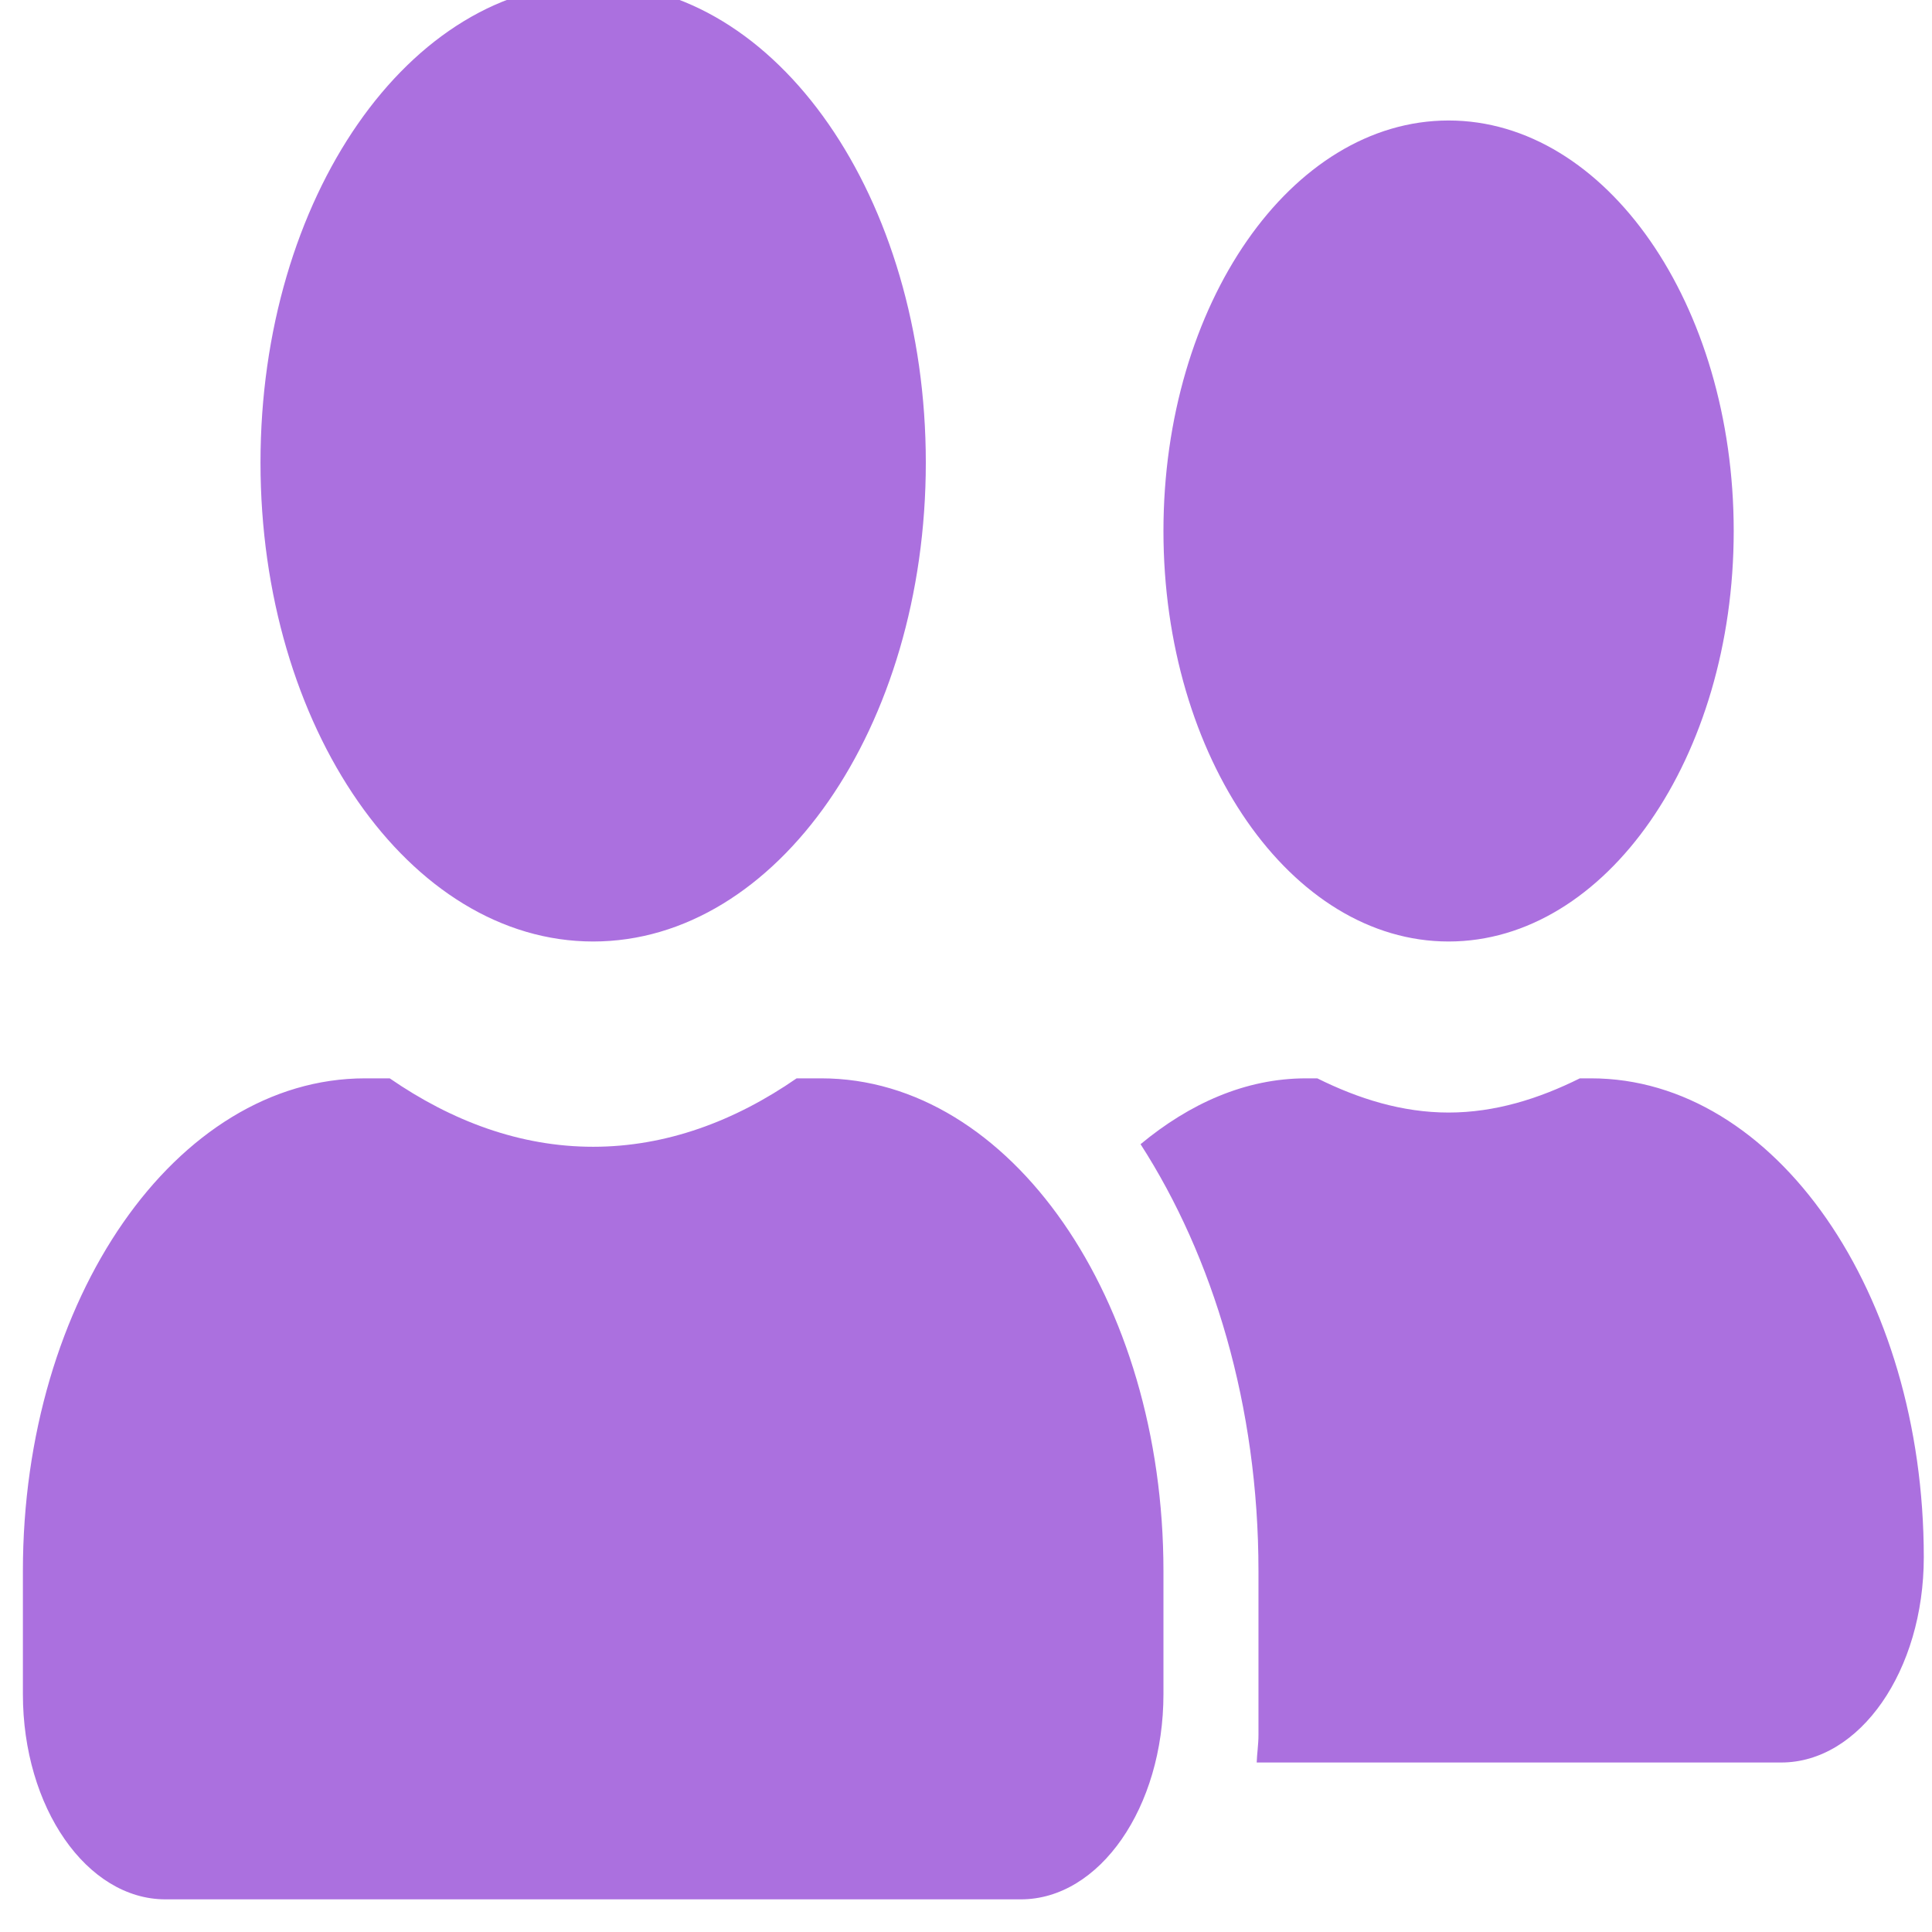 <svg width="60" height="60" viewBox="0 0 60 60" fill="none" xmlns="http://www.w3.org/2000/svg" xmlns:xlink="http://www.w3.org/1999/xlink">
<path d="M18.421,29.239C24.131,29.239 28.752,22.586 28.752,14.366C28.752,6.146 24.131,-0.507 18.421,-0.507C12.712,-0.507 8.09,6.146 8.09,14.366C8.09,22.586 12.712,29.239 18.421,29.239ZM25.505,33.489L24.74,33.489C22.821,34.817 20.69,35.614 18.421,35.614C16.152,35.614 14.031,34.817 12.103,33.489L11.337,33.489C5.471,33.489 0.711,40.341 0.711,48.787L0.711,52.612C0.711,56.131 2.694,58.986 5.139,58.986L31.704,58.986C34.149,58.986 36.132,56.131 36.132,52.612L36.132,48.787C36.132,40.341 31.372,33.489 25.505,33.489ZM44.987,29.239C49.876,29.239 53.842,23.529 53.842,16.491C53.842,9.453 49.876,3.742 44.987,3.742C40.098,3.742 36.132,9.453 36.132,16.491C36.132,23.529 40.098,29.239 44.987,29.239ZM49.414,33.489L49.064,33.489C47.782,34.126 46.426,34.551 44.987,34.551C43.548,34.551 42.192,34.126 40.91,33.489L40.559,33.489C38.678,33.489 36.943,34.272 35.421,35.534C37.672,39.027 39.083,43.661 39.083,48.787L39.083,53.887C39.083,54.179 39.037,54.458 39.028,54.736L55.318,54.736C57.762,54.736 59.745,51.881 59.745,48.362C59.745,40.142 55.124,33.489 49.414,33.489L49.414,33.489Z" fill="#AB70DF"/>
</svg>
